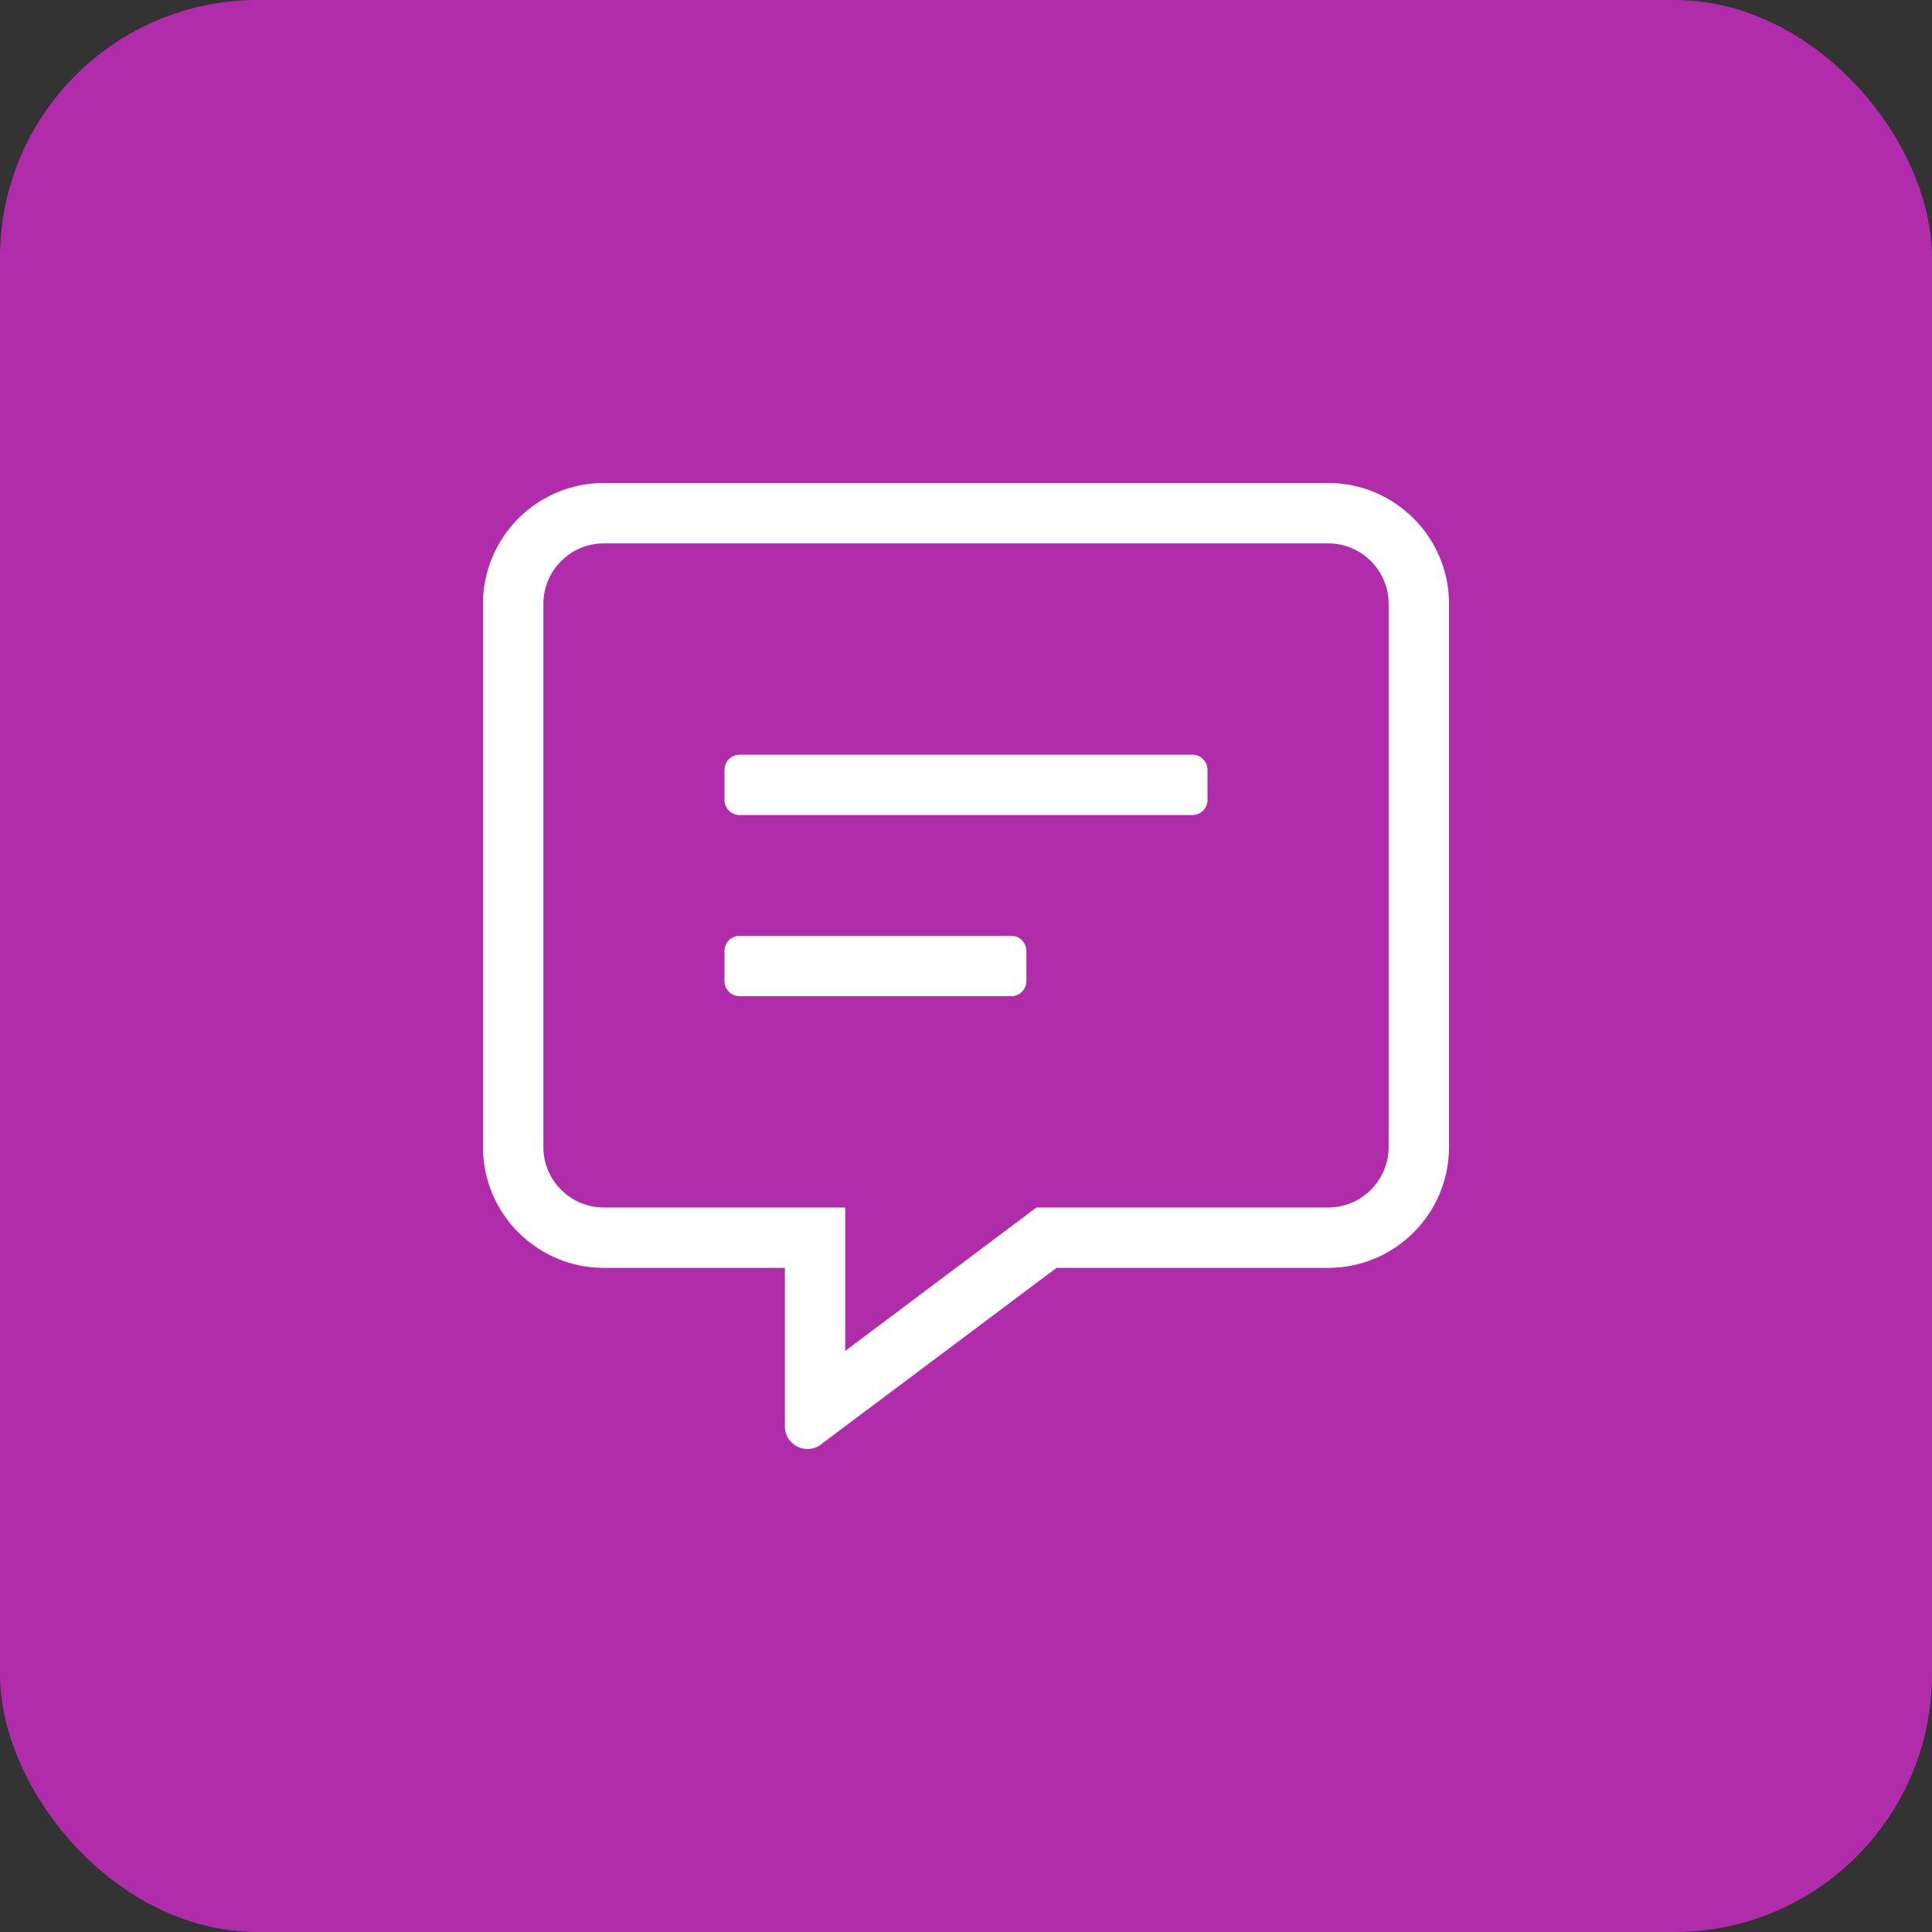<svg width="60" height="60" viewBox="0 0 60 60" fill="none" xmlns="http://www.w3.org/2000/svg">
<rect x="0" y="0" width="60" height="60" fill="#333333" stroke="none"/>
<rect width="60" height="60" rx="8" fill="#B12CAB"/>
<g clip-path="url(#clip0_423_4685)">
<path d="M41.25 15H18.75C16.682 15 15 16.682 15 18.75V35.625C15 37.693 16.682 39.375 18.75 39.375H24.375V44.297C24.375 44.713 24.715 45 25.078 45C25.219 45 25.365 44.959 25.494 44.859L32.812 39.375H41.25C43.318 39.375 45 37.693 45 35.625V18.75C45 16.682 43.318 15 41.25 15ZM43.125 35.625C43.125 36.656 42.281 37.5 41.25 37.5H32.185L31.688 37.875L26.25 41.953V37.5H18.75C17.719 37.5 16.875 36.656 16.875 35.625V18.75C16.875 17.719 17.719 16.875 18.75 16.875H41.25C42.281 16.875 43.125 17.719 43.125 18.75V35.625ZM31.406 29.062H22.969C22.711 29.062 22.5 29.273 22.5 29.531V30.469C22.5 30.727 22.711 30.938 22.969 30.938H31.406C31.664 30.938 31.875 30.727 31.875 30.469V29.531C31.875 29.273 31.664 29.062 31.406 29.062ZM37.031 23.438H22.969C22.711 23.438 22.5 23.648 22.5 23.906V24.844C22.5 25.102 22.711 25.312 22.969 25.312H37.031C37.289 25.312 37.5 25.102 37.5 24.844V23.906C37.5 23.648 37.289 23.438 37.031 23.438Z" fill="white"/>
</g>
<defs>
<clipPath id="clip0_423_4685">
<rect width="30" height="30" fill="white" transform="translate(15 15)"/>
</clipPath>
</defs>
</svg>
